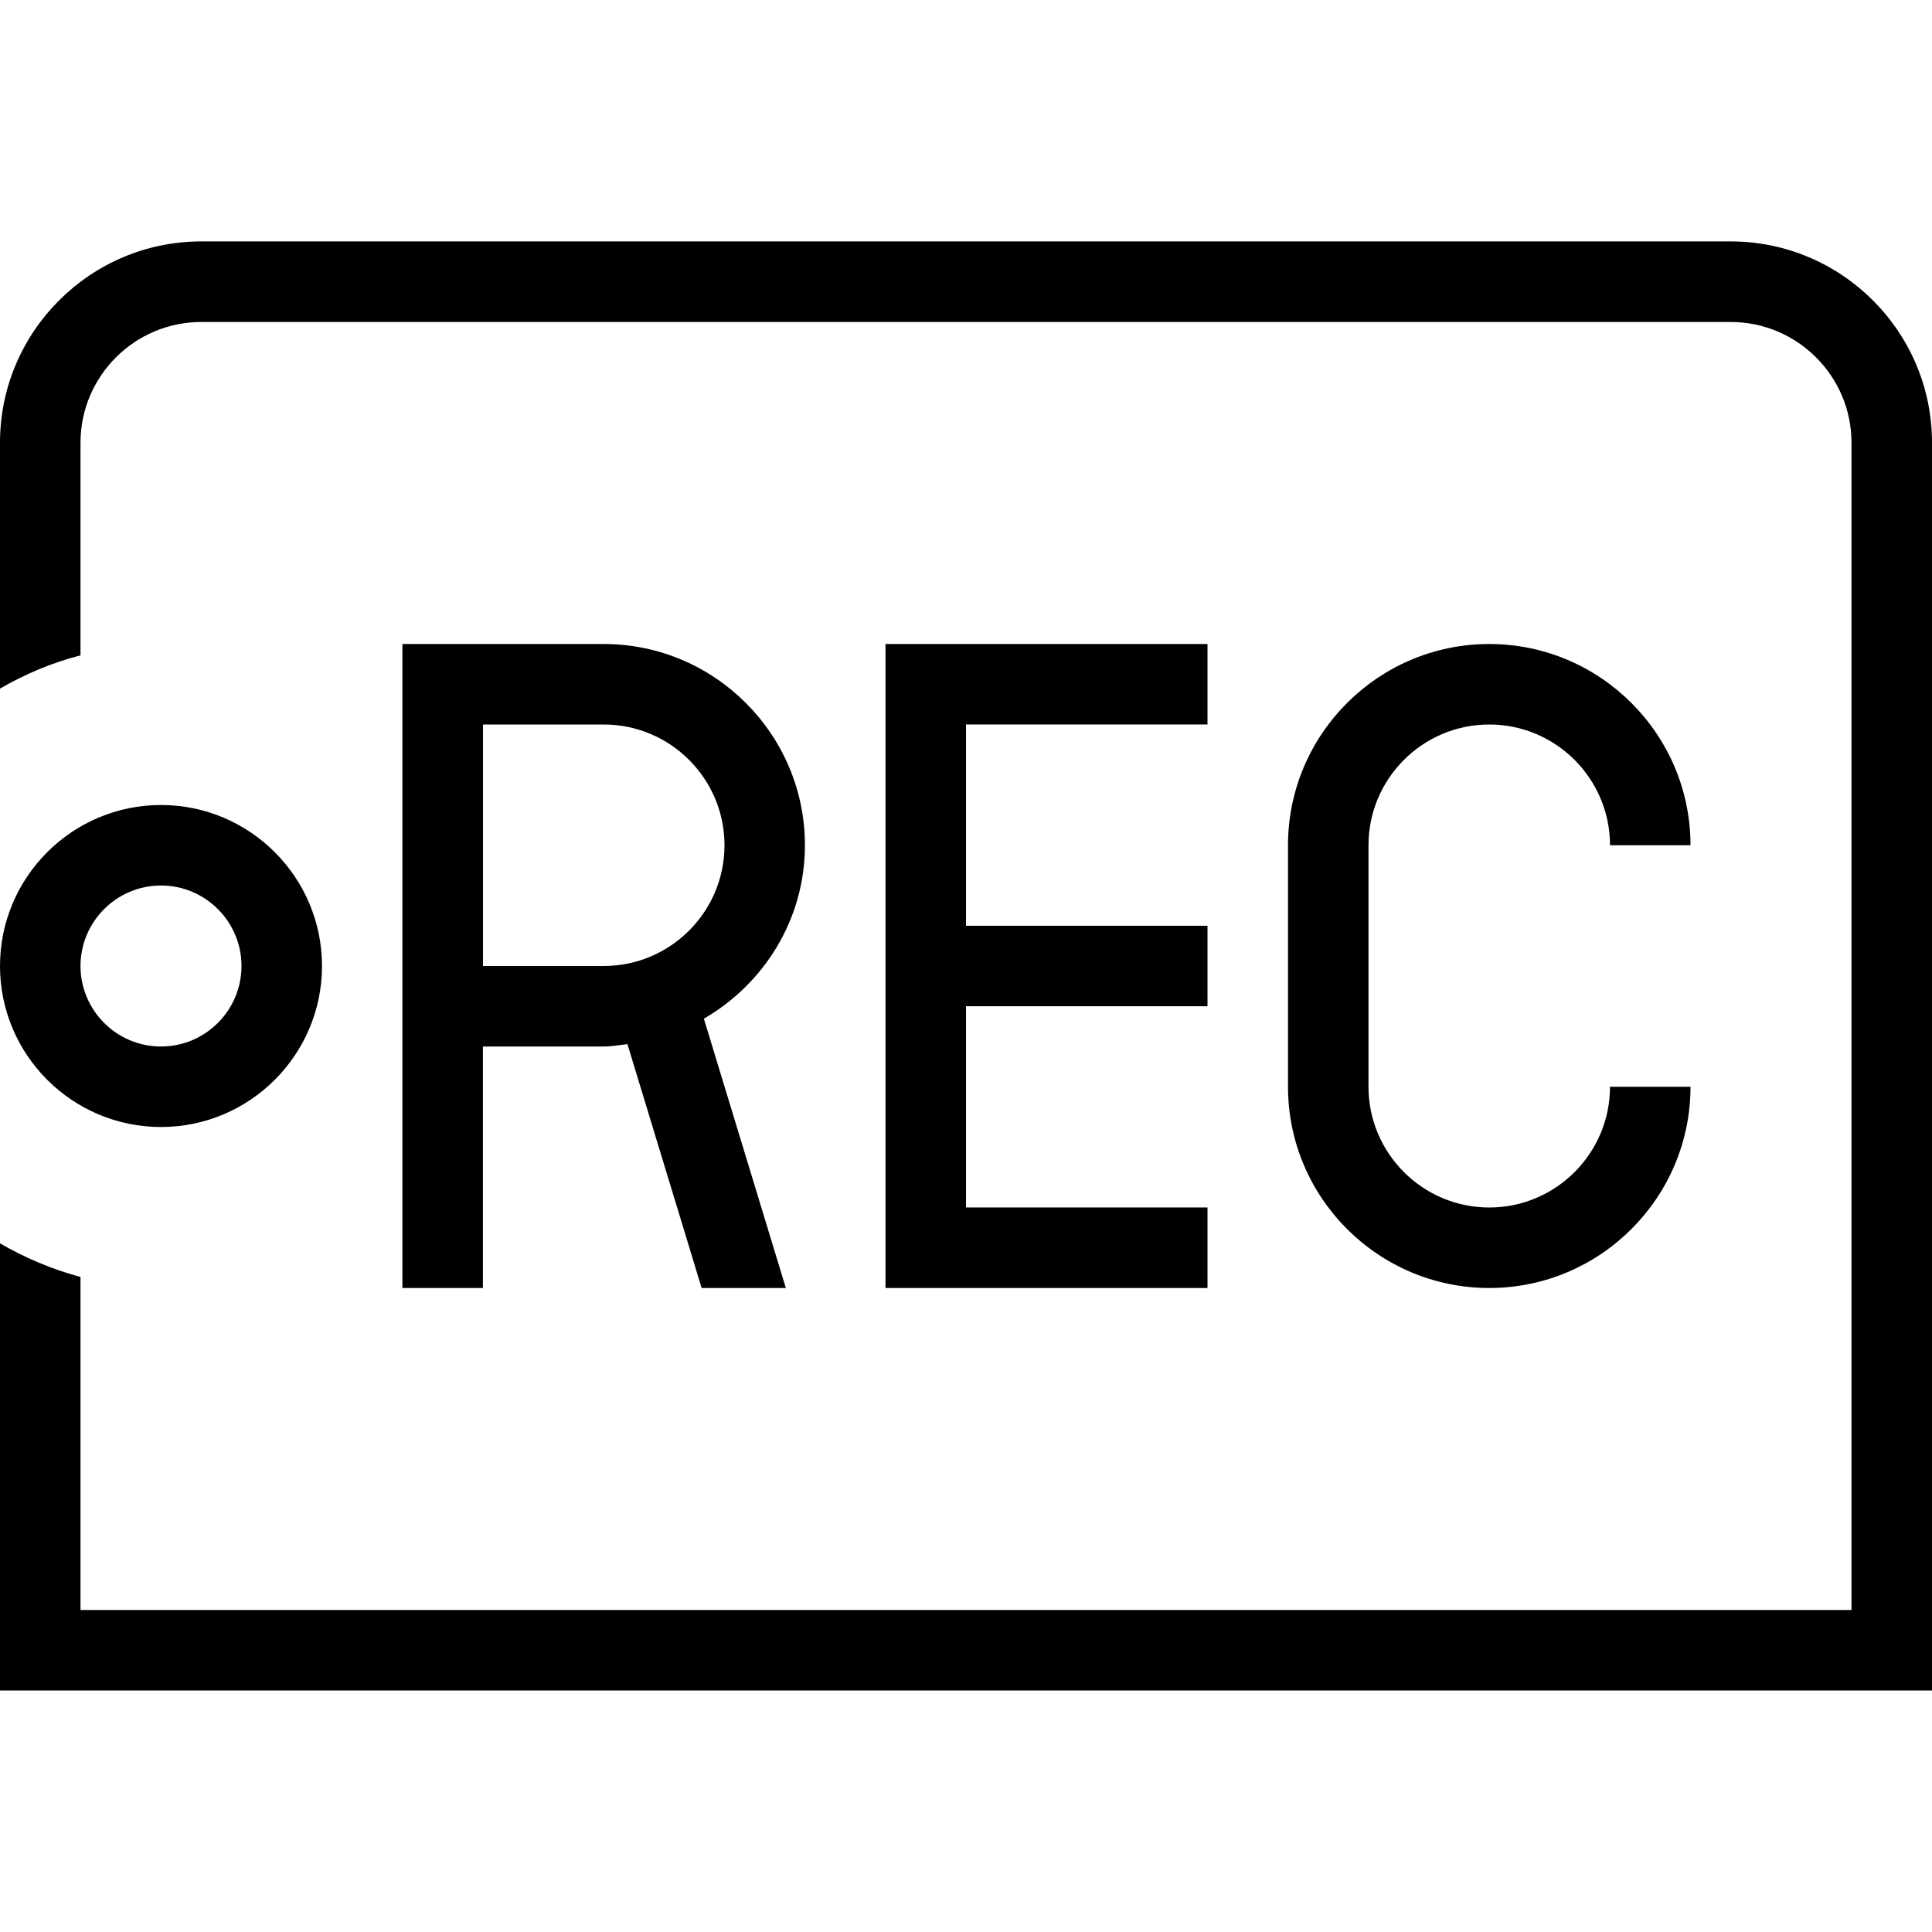 <svg id="Layer_1" viewBox="0 0 24 24" xmlns="http://www.w3.org/2000/svg" data-name="Layer 1"><path d="m24 5.5v15.5h-24v-5.555c.31.181.646.322 1 .418v4.137h22v-14.5c0-.827-.673-1.5-1.5-1.5h-19c-.827 0-1.5.673-1.5 1.5v2.641c-.356.092-.69.233-1 .413v-3.055c0-1.378 1.122-2.5 2.5-2.5h19c1.378 0 2.5 1.122 2.5 2.5zm-22 8.5c-1.103 0-2-.897-2-2s.897-2 2-2 2 .897 2 2-.897 2-2 2zm0-1c.551 0 1-.449 1-1s-.449-1-1-1-1 .449-1 1 .449 1 1 1zm6.744-.345 1.018 3.345h-1.046l-.922-3.03c-.098.012-.194.03-.295.03h-1.5v3h-1v-8h2.5c1.378 0 2.5 1.122 2.5 2.5 0 .923-.509 1.722-1.256 2.155zm.256-2.155c0-.827-.673-1.5-1.5-1.5h-1.5v3h1.5c.827 0 1.5-.673 1.5-1.5zm6-1.5v-1h-4v8h4v-1h-3v-2.5h3v-1h-3v-2.5zm3.5 0c.827 0 1.5.673 1.5 1.5h1c0-1.378-1.122-2.5-2.5-2.5s-2.5 1.122-2.5 2.5v3c0 1.379 1.122 2.5 2.5 2.5s2.5-1.121 2.5-2.5h-1c0 .827-.673 1.5-1.5 1.5s-1.5-.673-1.5-1.5v-3c0-.827.673-1.5 1.5-1.5z"/></svg>